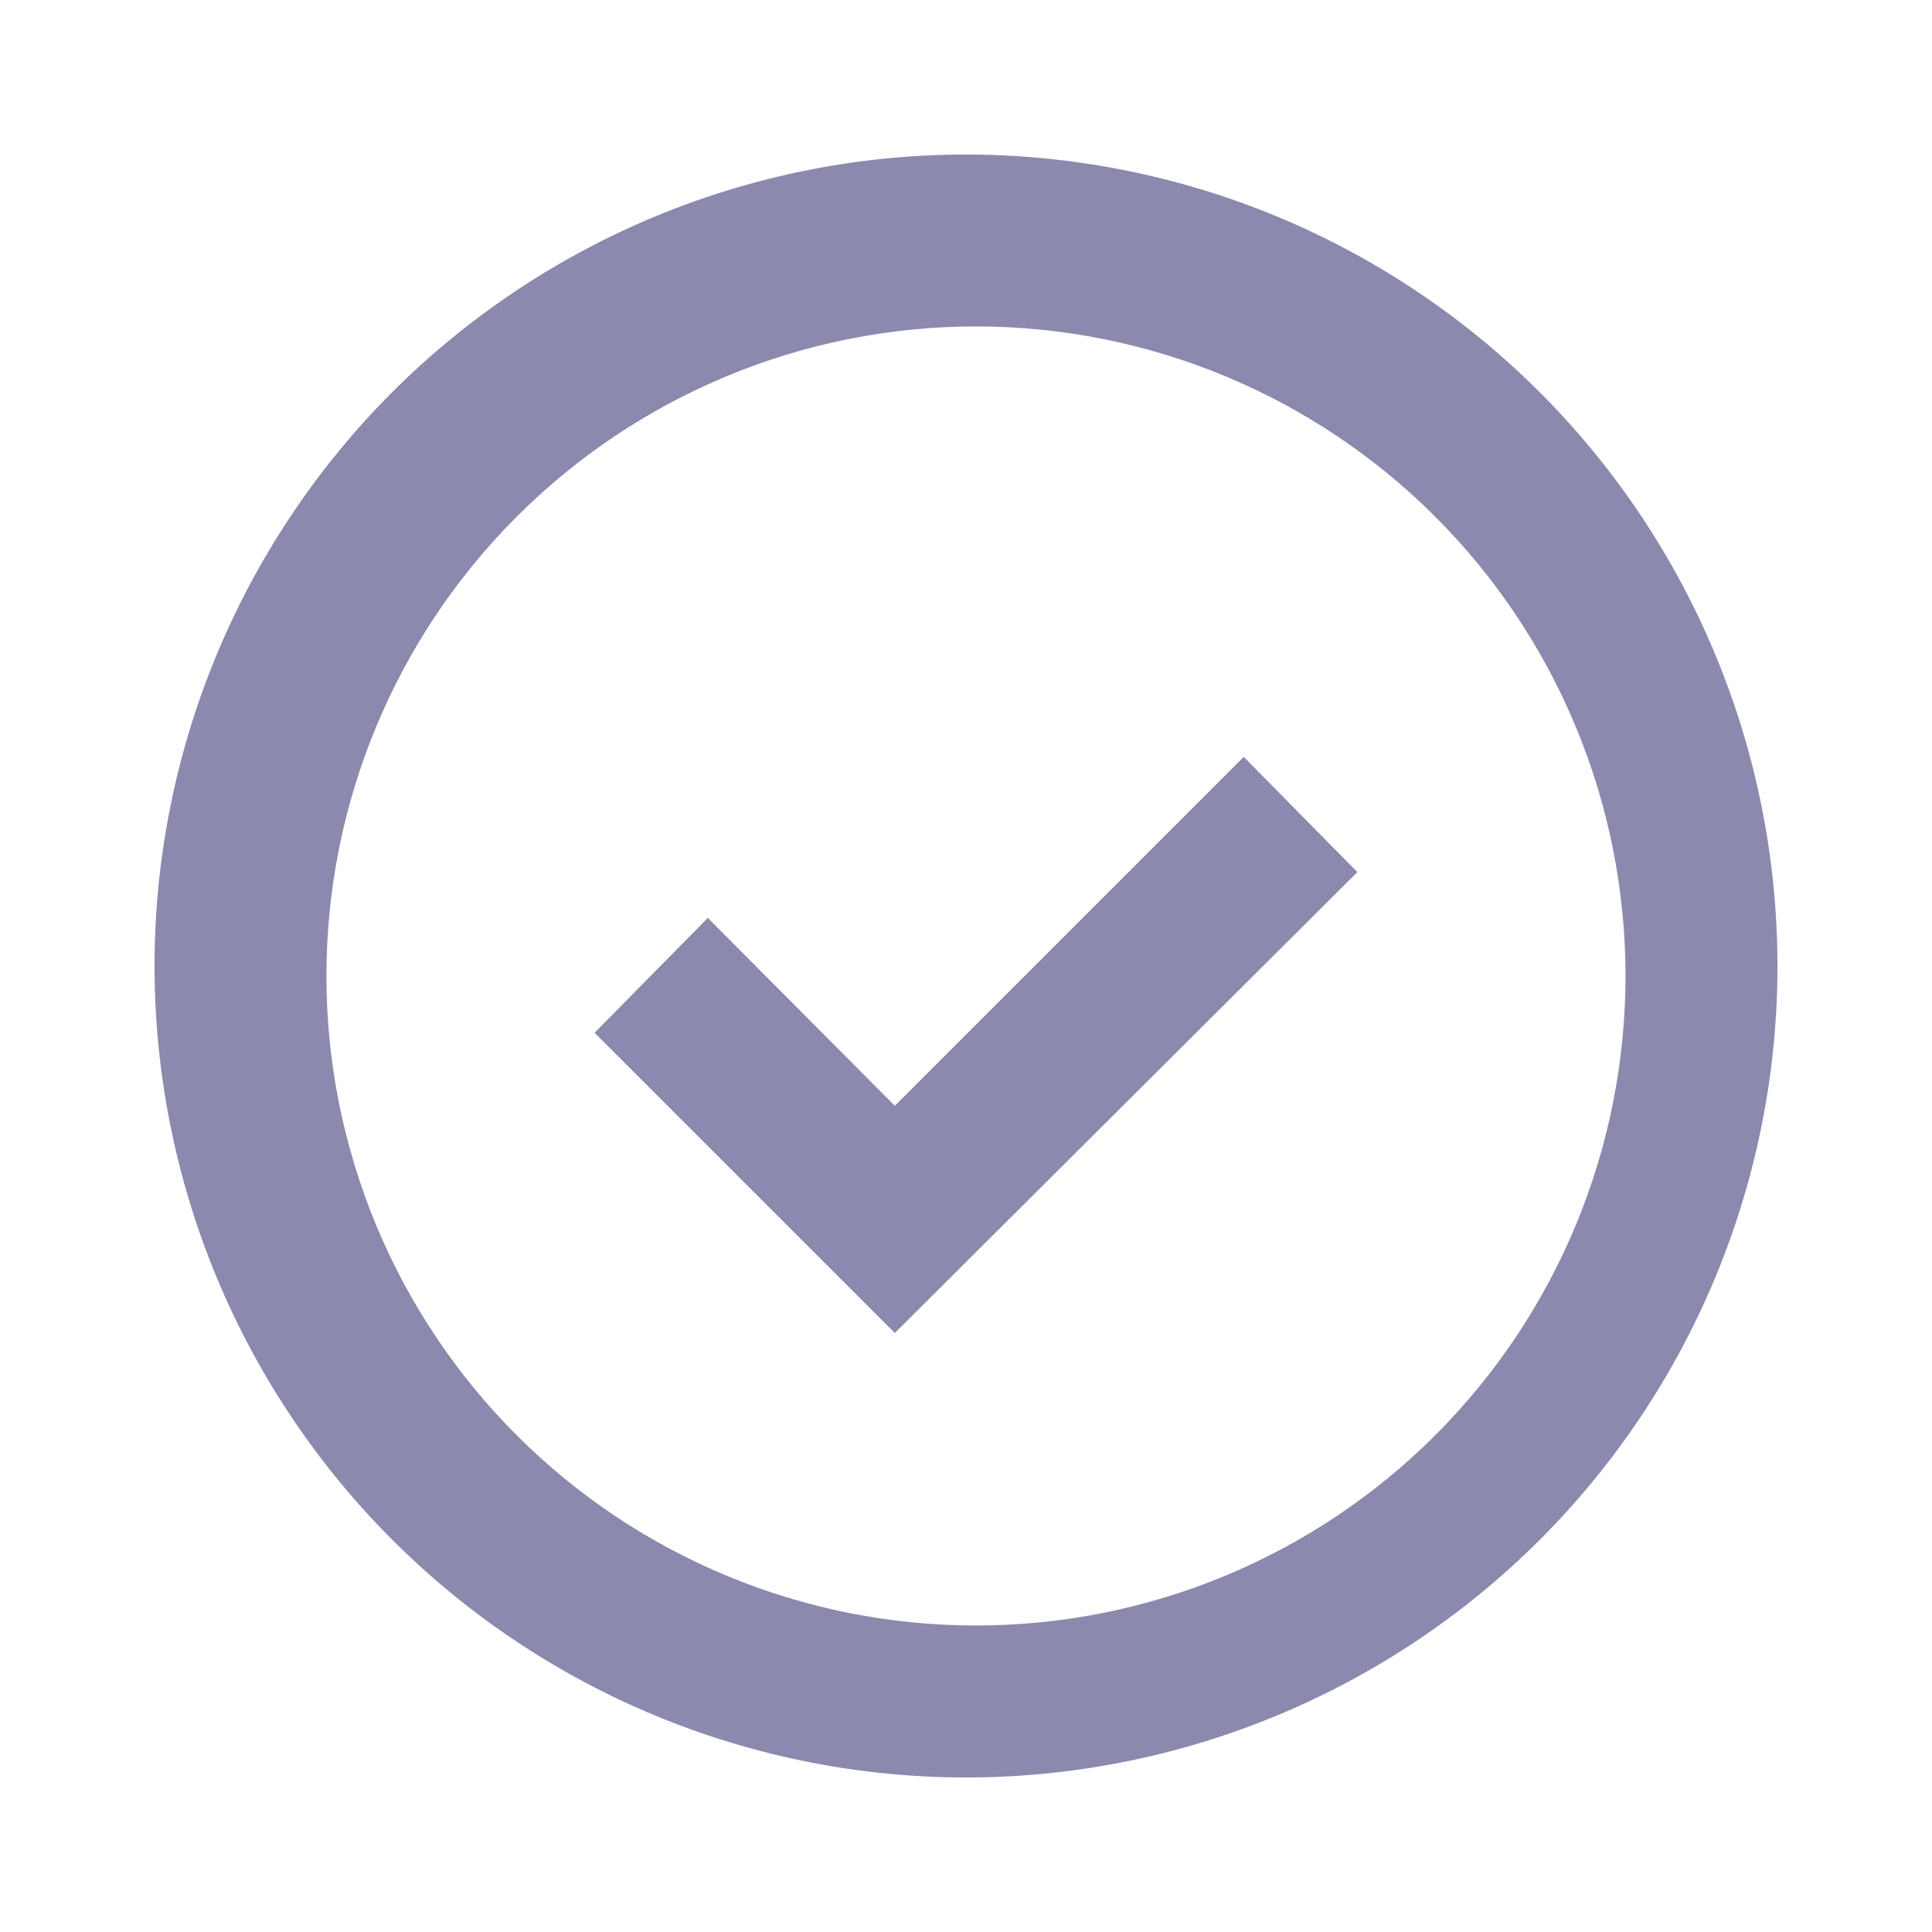 <svg width="25" height="25" viewBox="0 0 25 25" fill="none" xmlns="http://www.w3.org/2000/svg">
<path d="M5.206 20.052C4.203 19.084 3.403 17.925 2.852 16.644C2.302 15.363 2.013 13.985 2 12.591C1.988 11.197 2.254 9.814 2.782 8.524C3.31 7.234 4.09 6.061 5.075 5.075C6.061 4.09 7.234 3.31 8.524 2.782C9.814 2.254 11.197 1.988 12.591 2C13.985 2.013 15.363 2.302 16.644 2.852C17.925 3.403 19.084 4.203 20.052 5.206C21.965 7.186 23.023 9.838 23 12.591C22.976 15.344 21.871 17.978 19.925 19.925C17.978 21.871 15.344 22.976 12.591 23C9.838 23.023 7.186 21.965 5.206 20.052ZM18.572 18.572C20.148 16.996 21.034 14.858 21.034 12.629C21.034 10.4 20.148 8.262 18.572 6.686C16.996 5.11 14.858 4.224 12.629 4.224C10.4 4.224 8.262 5.11 6.686 6.686C5.11 8.262 4.224 10.4 4.224 12.629C4.224 14.858 5.11 16.996 6.686 18.572C8.262 20.148 10.4 21.034 12.629 21.034C14.858 21.034 16.996 20.148 18.572 18.572ZM9.164 11.883L11.579 14.309L16.094 9.794L17.564 11.285L11.579 17.249L7.694 13.364L9.164 11.873V11.883Z" fill="#8b89ad"/>
</svg>
